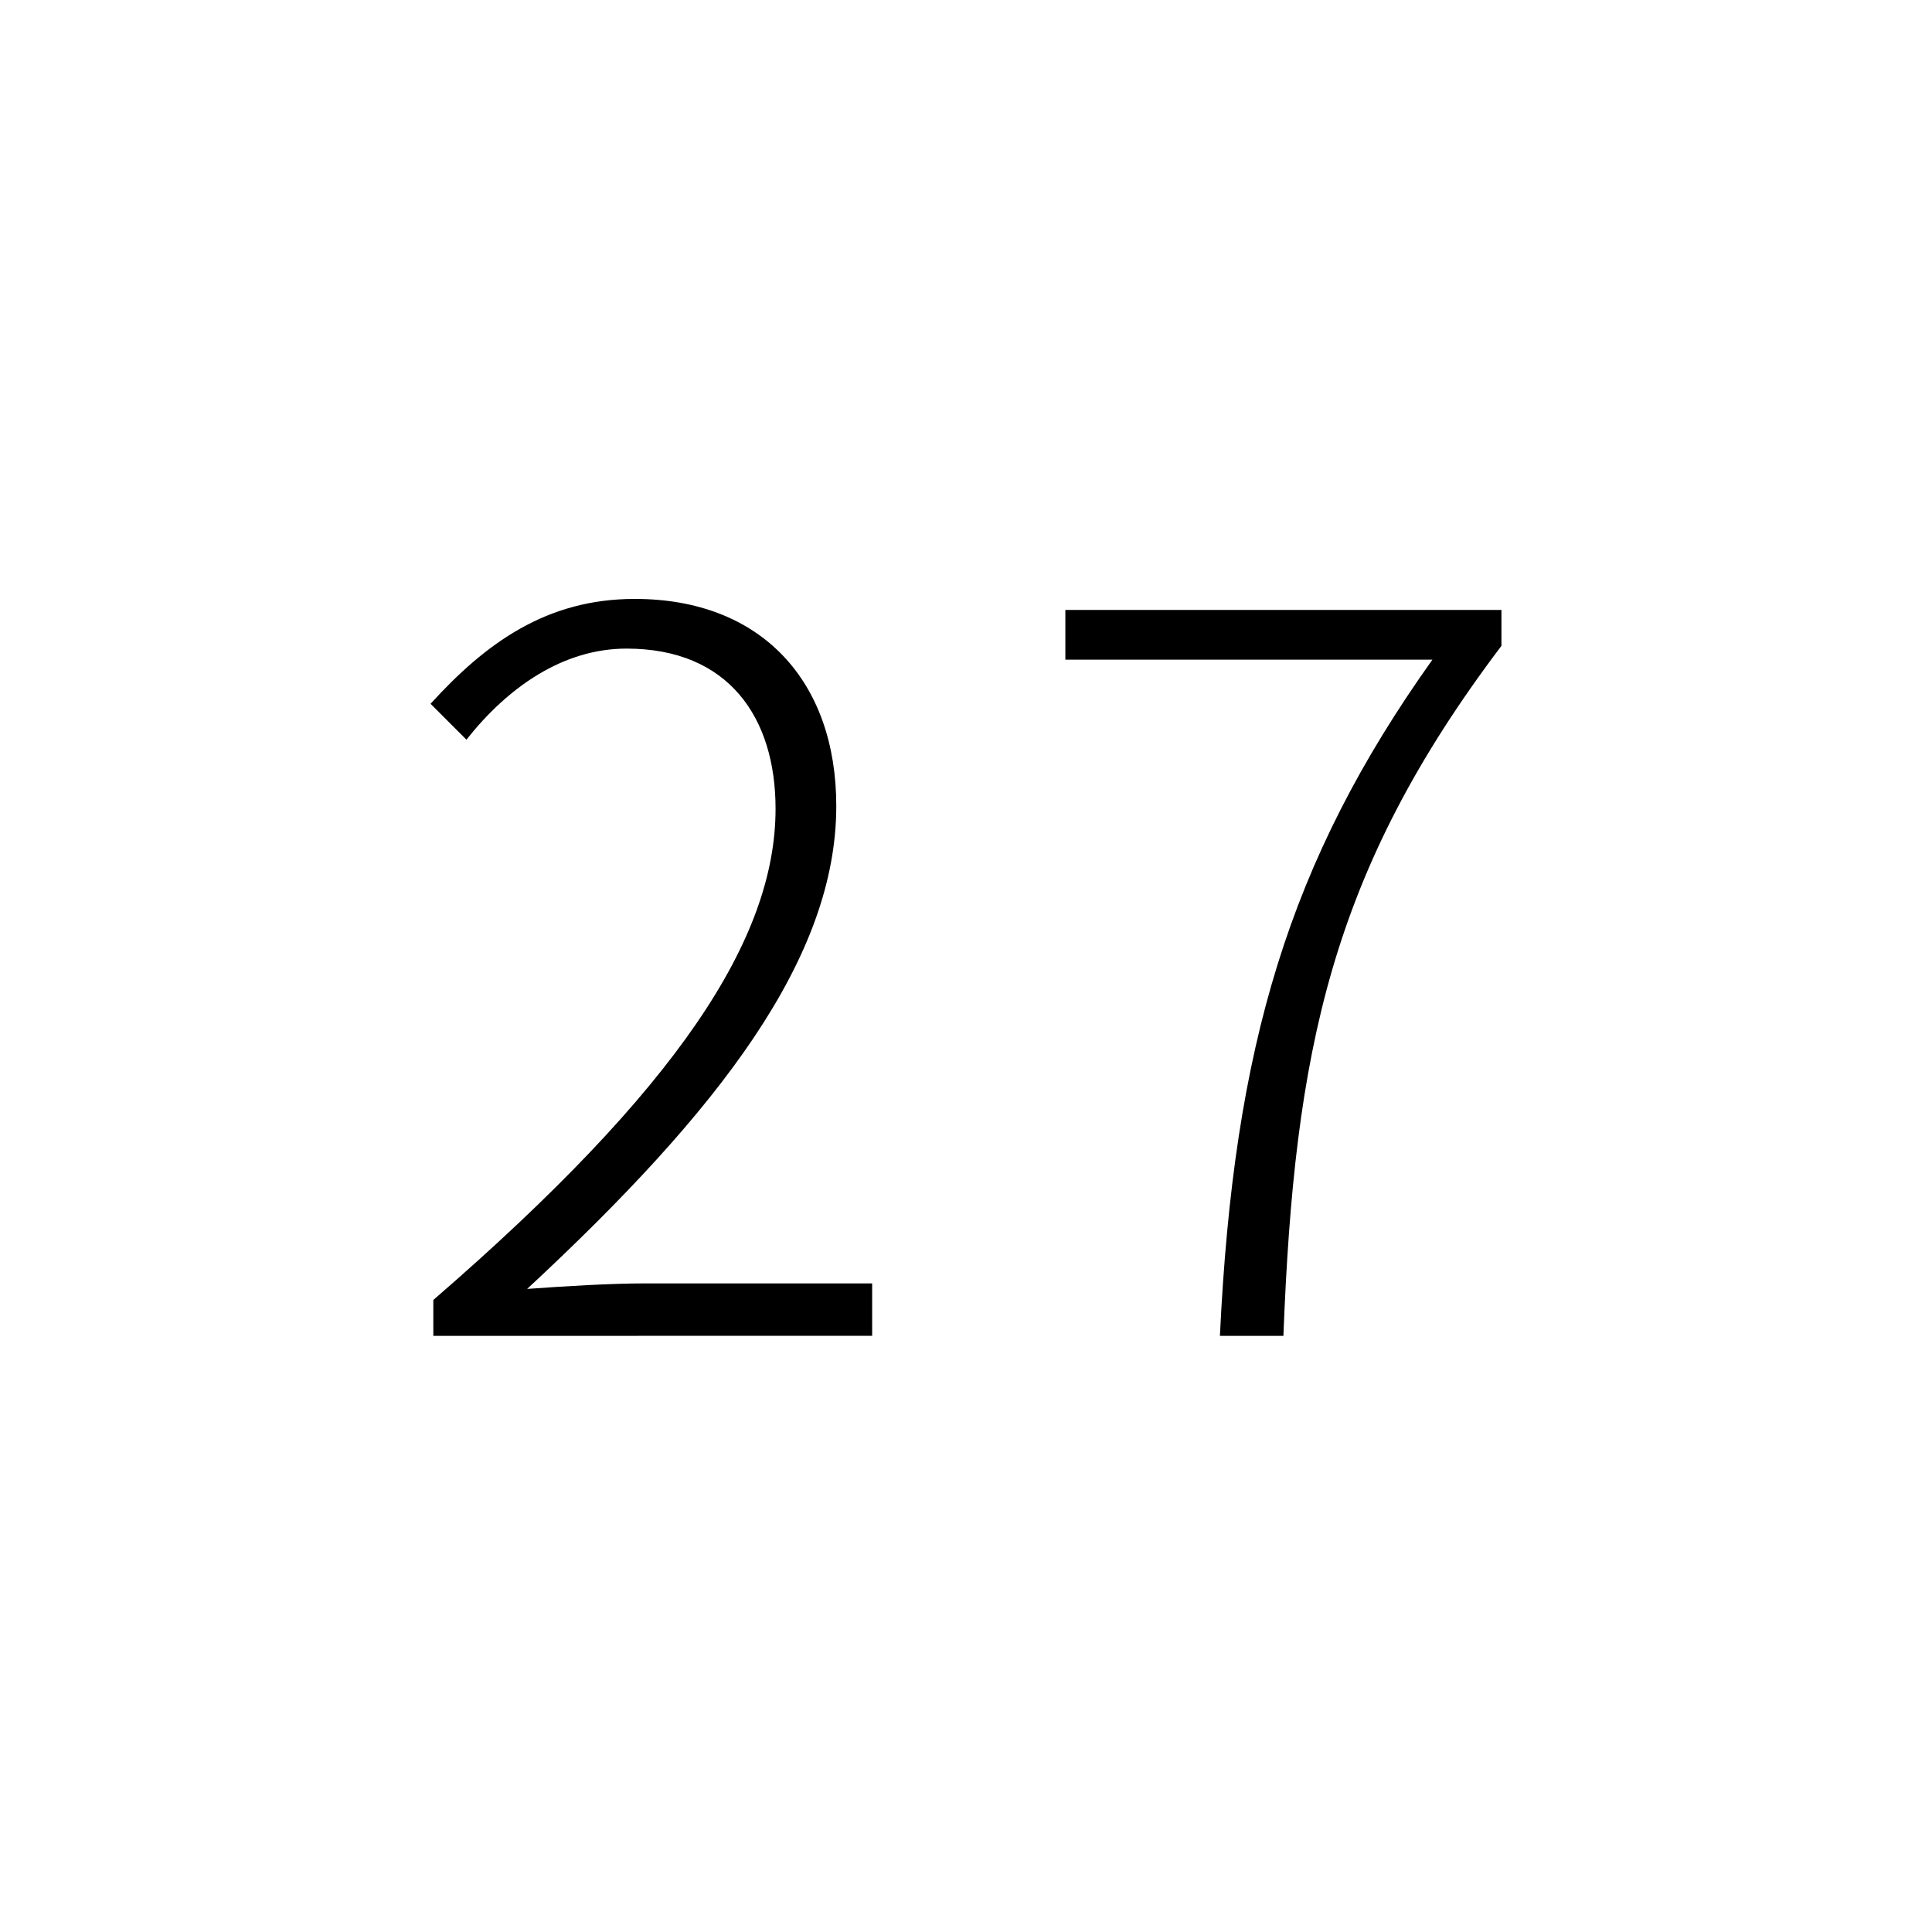<?xml version="1.0" encoding="utf-8"?>
<!-- Generator: Adobe Illustrator 20.1.0, SVG Export Plug-In . SVG Version: 6.00 Build 0)  -->
<svg version="1.1" id="digi-c27" xmlns="http://www.w3.org/2000/svg" xmlns:xlink="http://www.w3.org/1999/xlink" x="0px" y="0px"
	 viewBox="0 0 70 70" style="enable-background:new 0 0 70 70;" xml:space="preserve">

<path id="digi-1" class="c__digi" d="M15.7,47.1c8.9-7.7,12.4-13.1,12.4-17.8c0-3.3-1.7-5.8-5.4-5.8c-2.3,0-4.3,1.4-5.8,3.3l-1.3-1.3
	c2-2.2,4.2-3.8,7.4-3.8c4.6,0,7.3,3,7.3,7.5c0,5.5-4.2,11-11.2,17.5c1.4-0.1,3-0.2,4.3-0.2h8.2v1.9H15.7V47.1z"/>
<path id="digi-2" class="c__digi" d="M51.9,23.9H38.6v-1.8h15.8v1.3c-6.2,8.2-7.5,14.7-7.9,25h-2.3C44.7,37.9,46.7,31.2,51.9,23.9z"/>
</svg>
